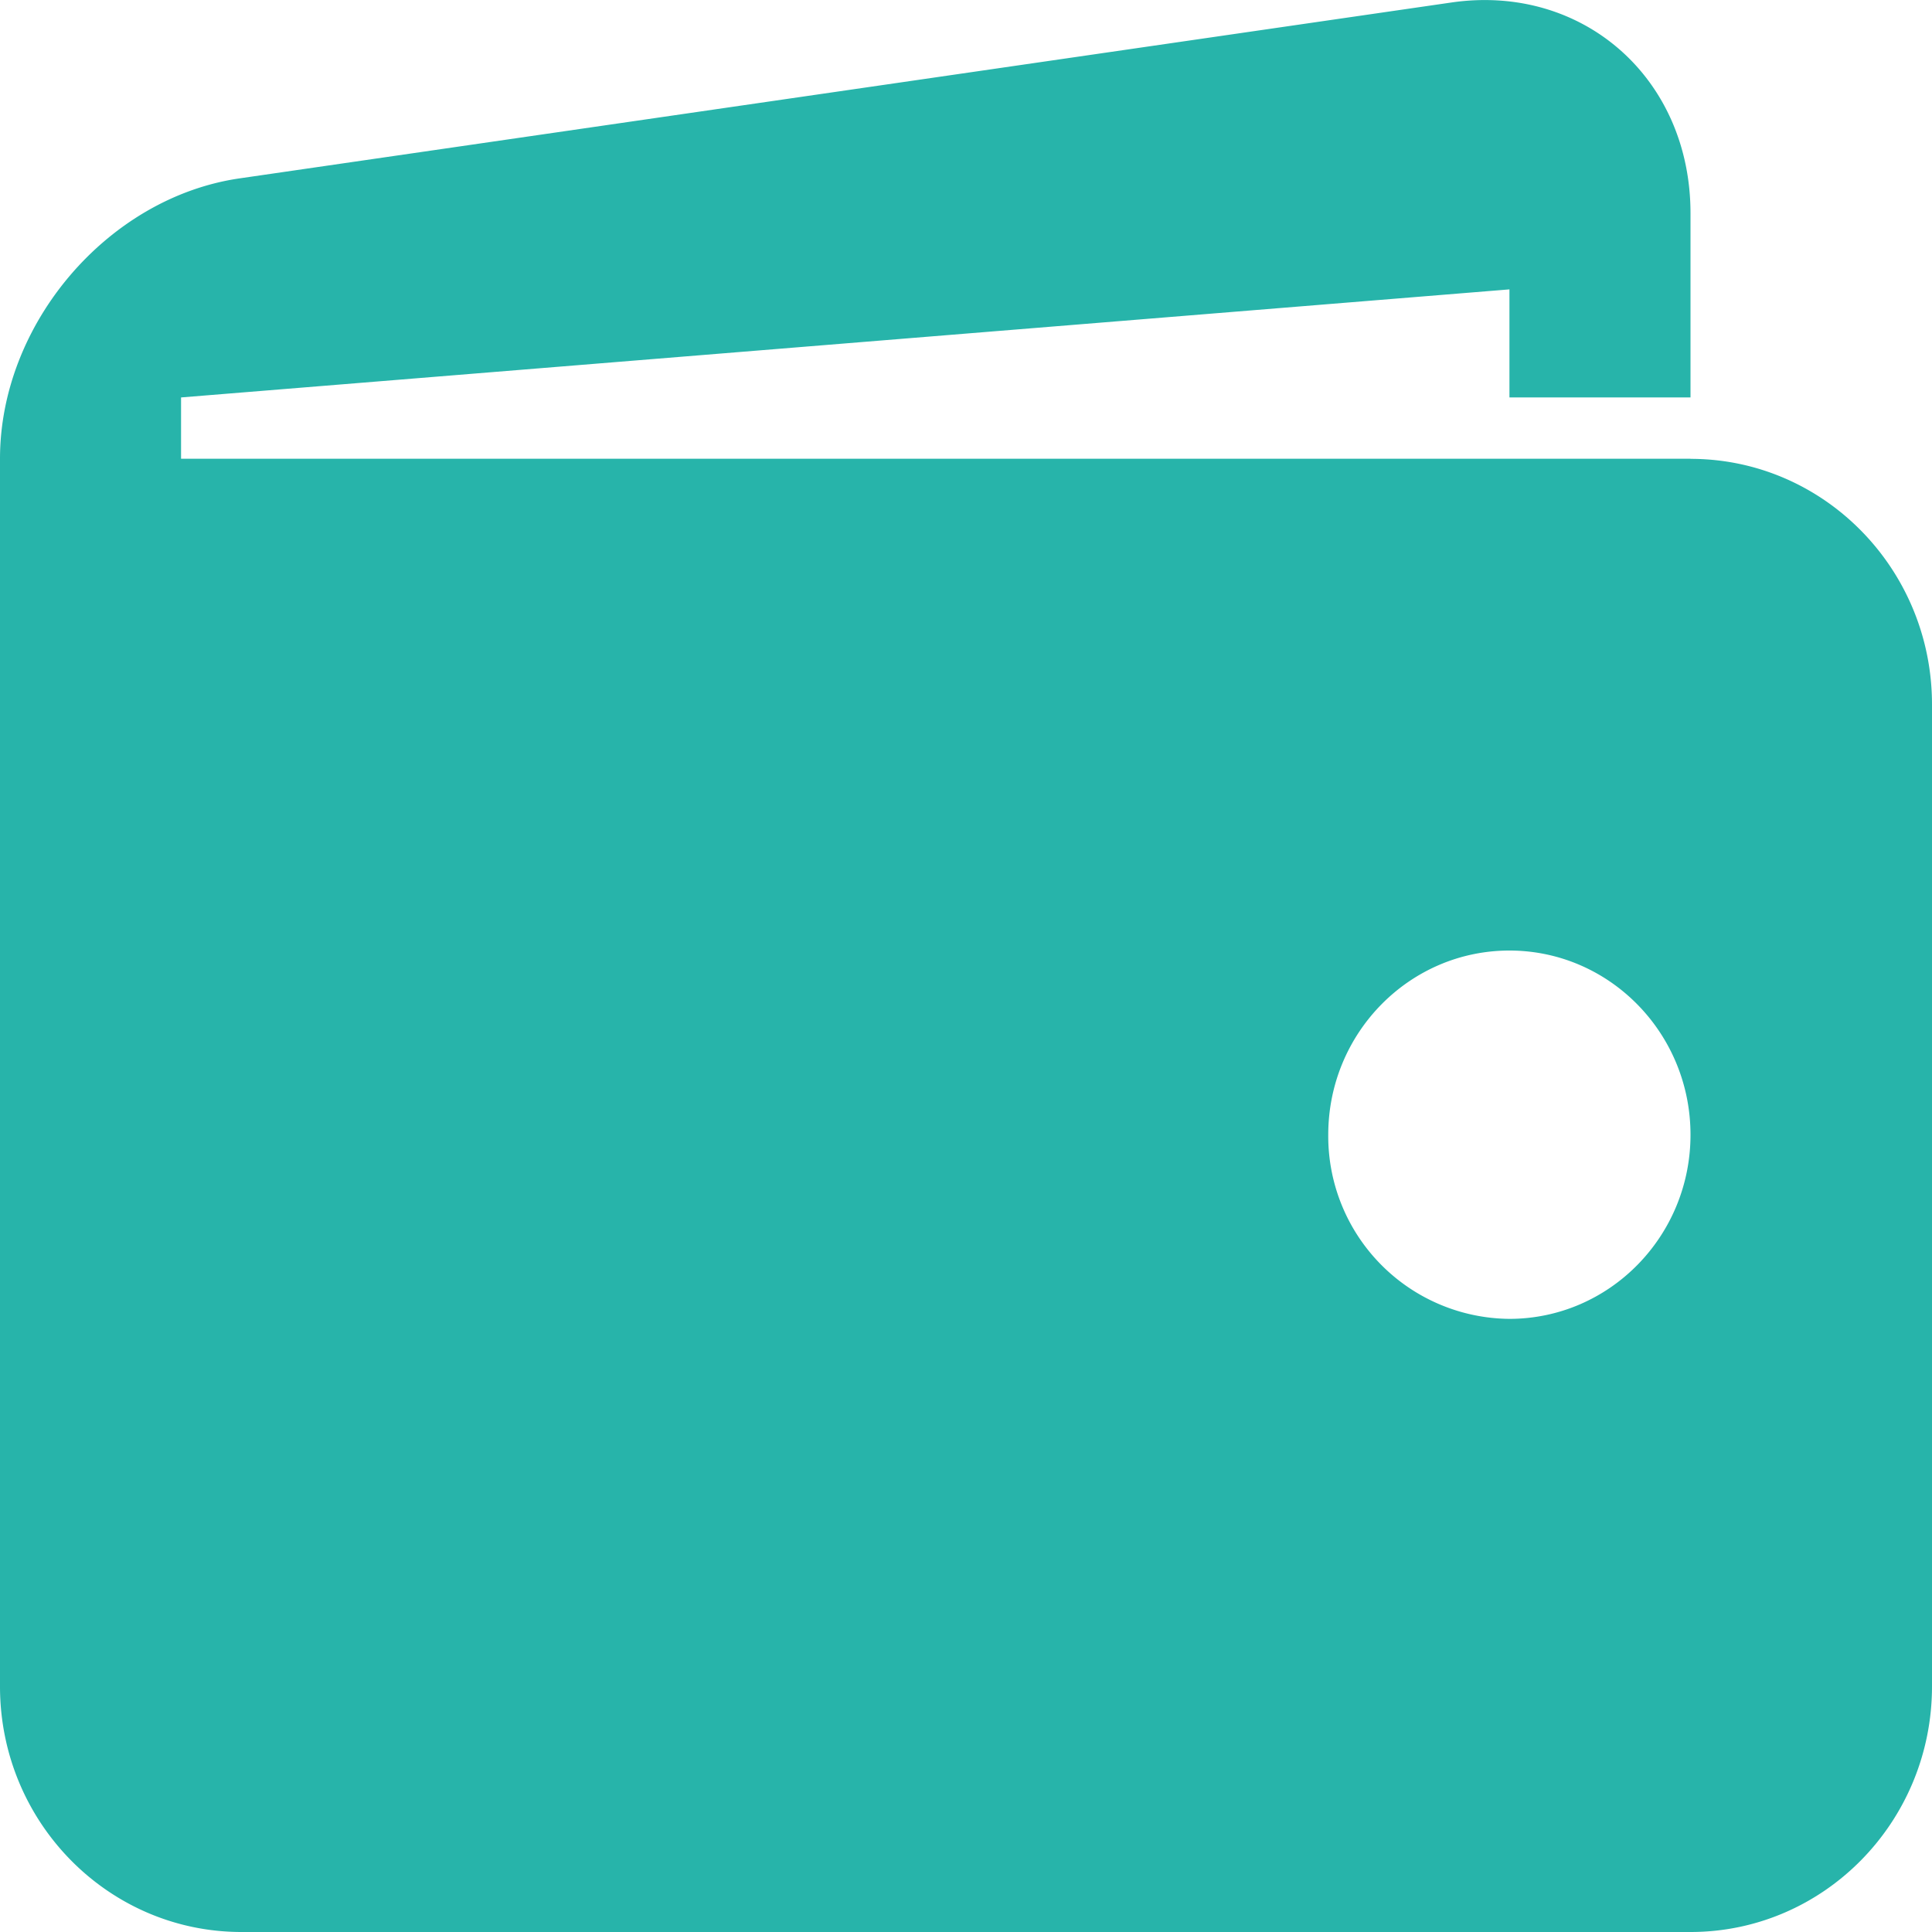 <svg xmlns="http://www.w3.org/2000/svg" width="14" height="14" viewBox="0 0 14 14">
    <path fill="#27B4AA" fill-rule="nonzero" d="M12.25 3.324H1.312V2.88l9.626-.783v.783h1.312V1.545c0-.978-.78-1.665-1.732-1.527L1.733 1.293C.78 1.433 0 2.346 0 3.324v8.897C0 13.203.783 14 1.75 14h10.5c.966 0 1.75-.797 1.75-1.78V5.105c0-.982-.784-1.78-1.75-1.78zm-1.313 6.233a1.324 1.324 0 0 1-1.312-1.334c0-.737.588-1.335 1.313-1.335.724 0 1.312.598 1.312 1.335 0 .736-.588 1.334-1.313 1.334z"/>
</svg>
